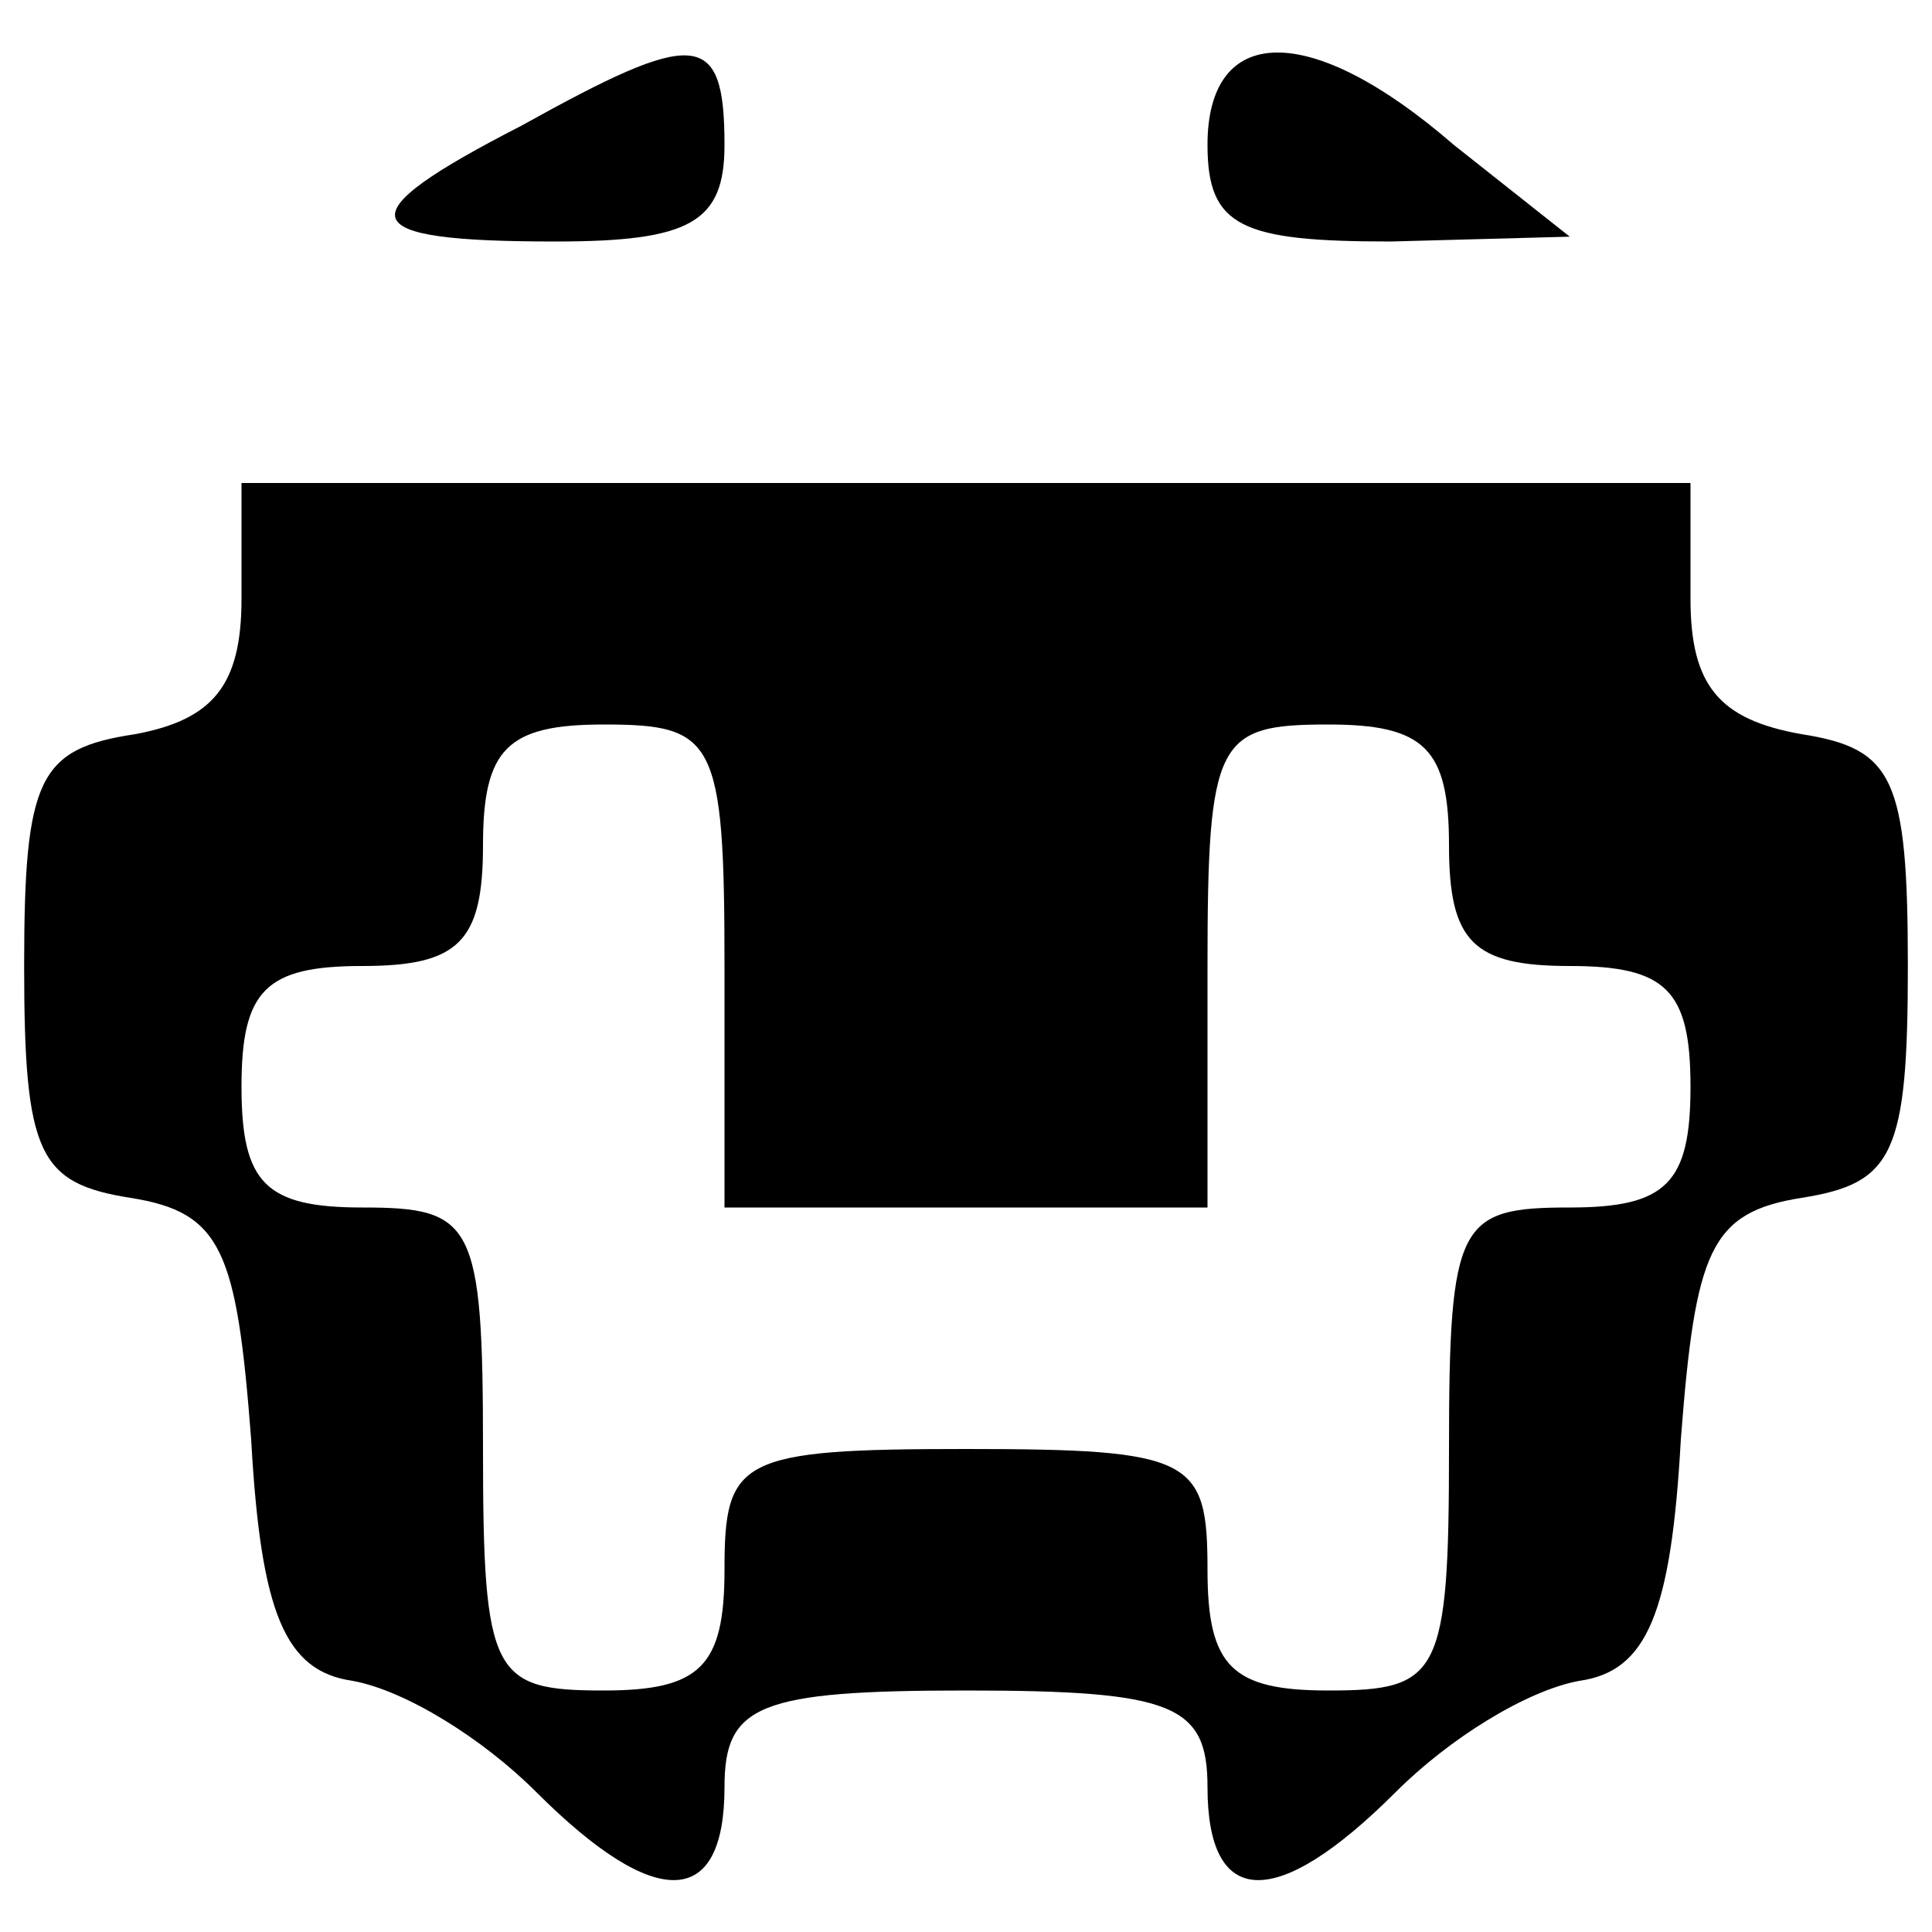 <svg version="1.0" xmlns="http://www.w3.org/2000/svg"
 width="40pt" height="40pt" viewBox="0 0 40 40"
 preserveAspectRatio="xMidYMid meet">

<g transform="translate(0,40) scale(0.1,-0.1)"
fill="#000000" stroke="none">
<path d="M108 374 c-37 -19 -35 -24 7 -24 28 0 35 4 35 20 0 24 -6 24 -42 4z"/>
<path d="M250 370 c0 -17 7 -20 38 -20 l37 1 -24 19 c-30 26 -51 25 -51 0z"/>
<path d="M50 276 c0 -18 -6 -25 -22 -28 -20 -3 -23 -9 -23 -48 0 -39 3 -45 22
-48 19 -3 22 -11 25 -50 2 -36 7 -48 21 -50 11 -2 27 -12 38 -23 25 -25 39
-24 39 1 0 17 7 20 50 20 43 0 50 -3 50 -20 0 -25 14 -26 39 -1 11 11 27 21
38 23 14 2 19 14 21 50 3 39 6 47 25 50 19 3 22 9 22 48 0 39 -3 45 -22 48
-17 3 -23 10 -23 28 l0 24 -150 0 -150 0 0 -24z m100 -76 l0 -50 50 0 50 0 0
50 c0 47 2 50 25 50 20 0 25 -5 25 -25 0 -20 5 -25 25 -25 20 0 25 -5 25 -25
0 -20 -5 -25 -25 -25 -23 0 -25 -3 -25 -50 0 -47 -2 -50 -25 -50 -20 0 -25 5
-25 25 0 23 -3 25 -50 25 -47 0 -50 -2 -50 -25 0 -20 -5 -25 -25 -25 -23 0
-25 3 -25 50 0 47 -2 50 -25 50 -20 0 -25 5 -25 25 0 20 5 25 25 25 20 0 25 5
25 25 0 20 5 25 25 25 23 0 25 -3 25 -50z"/>
</g>
</svg>
